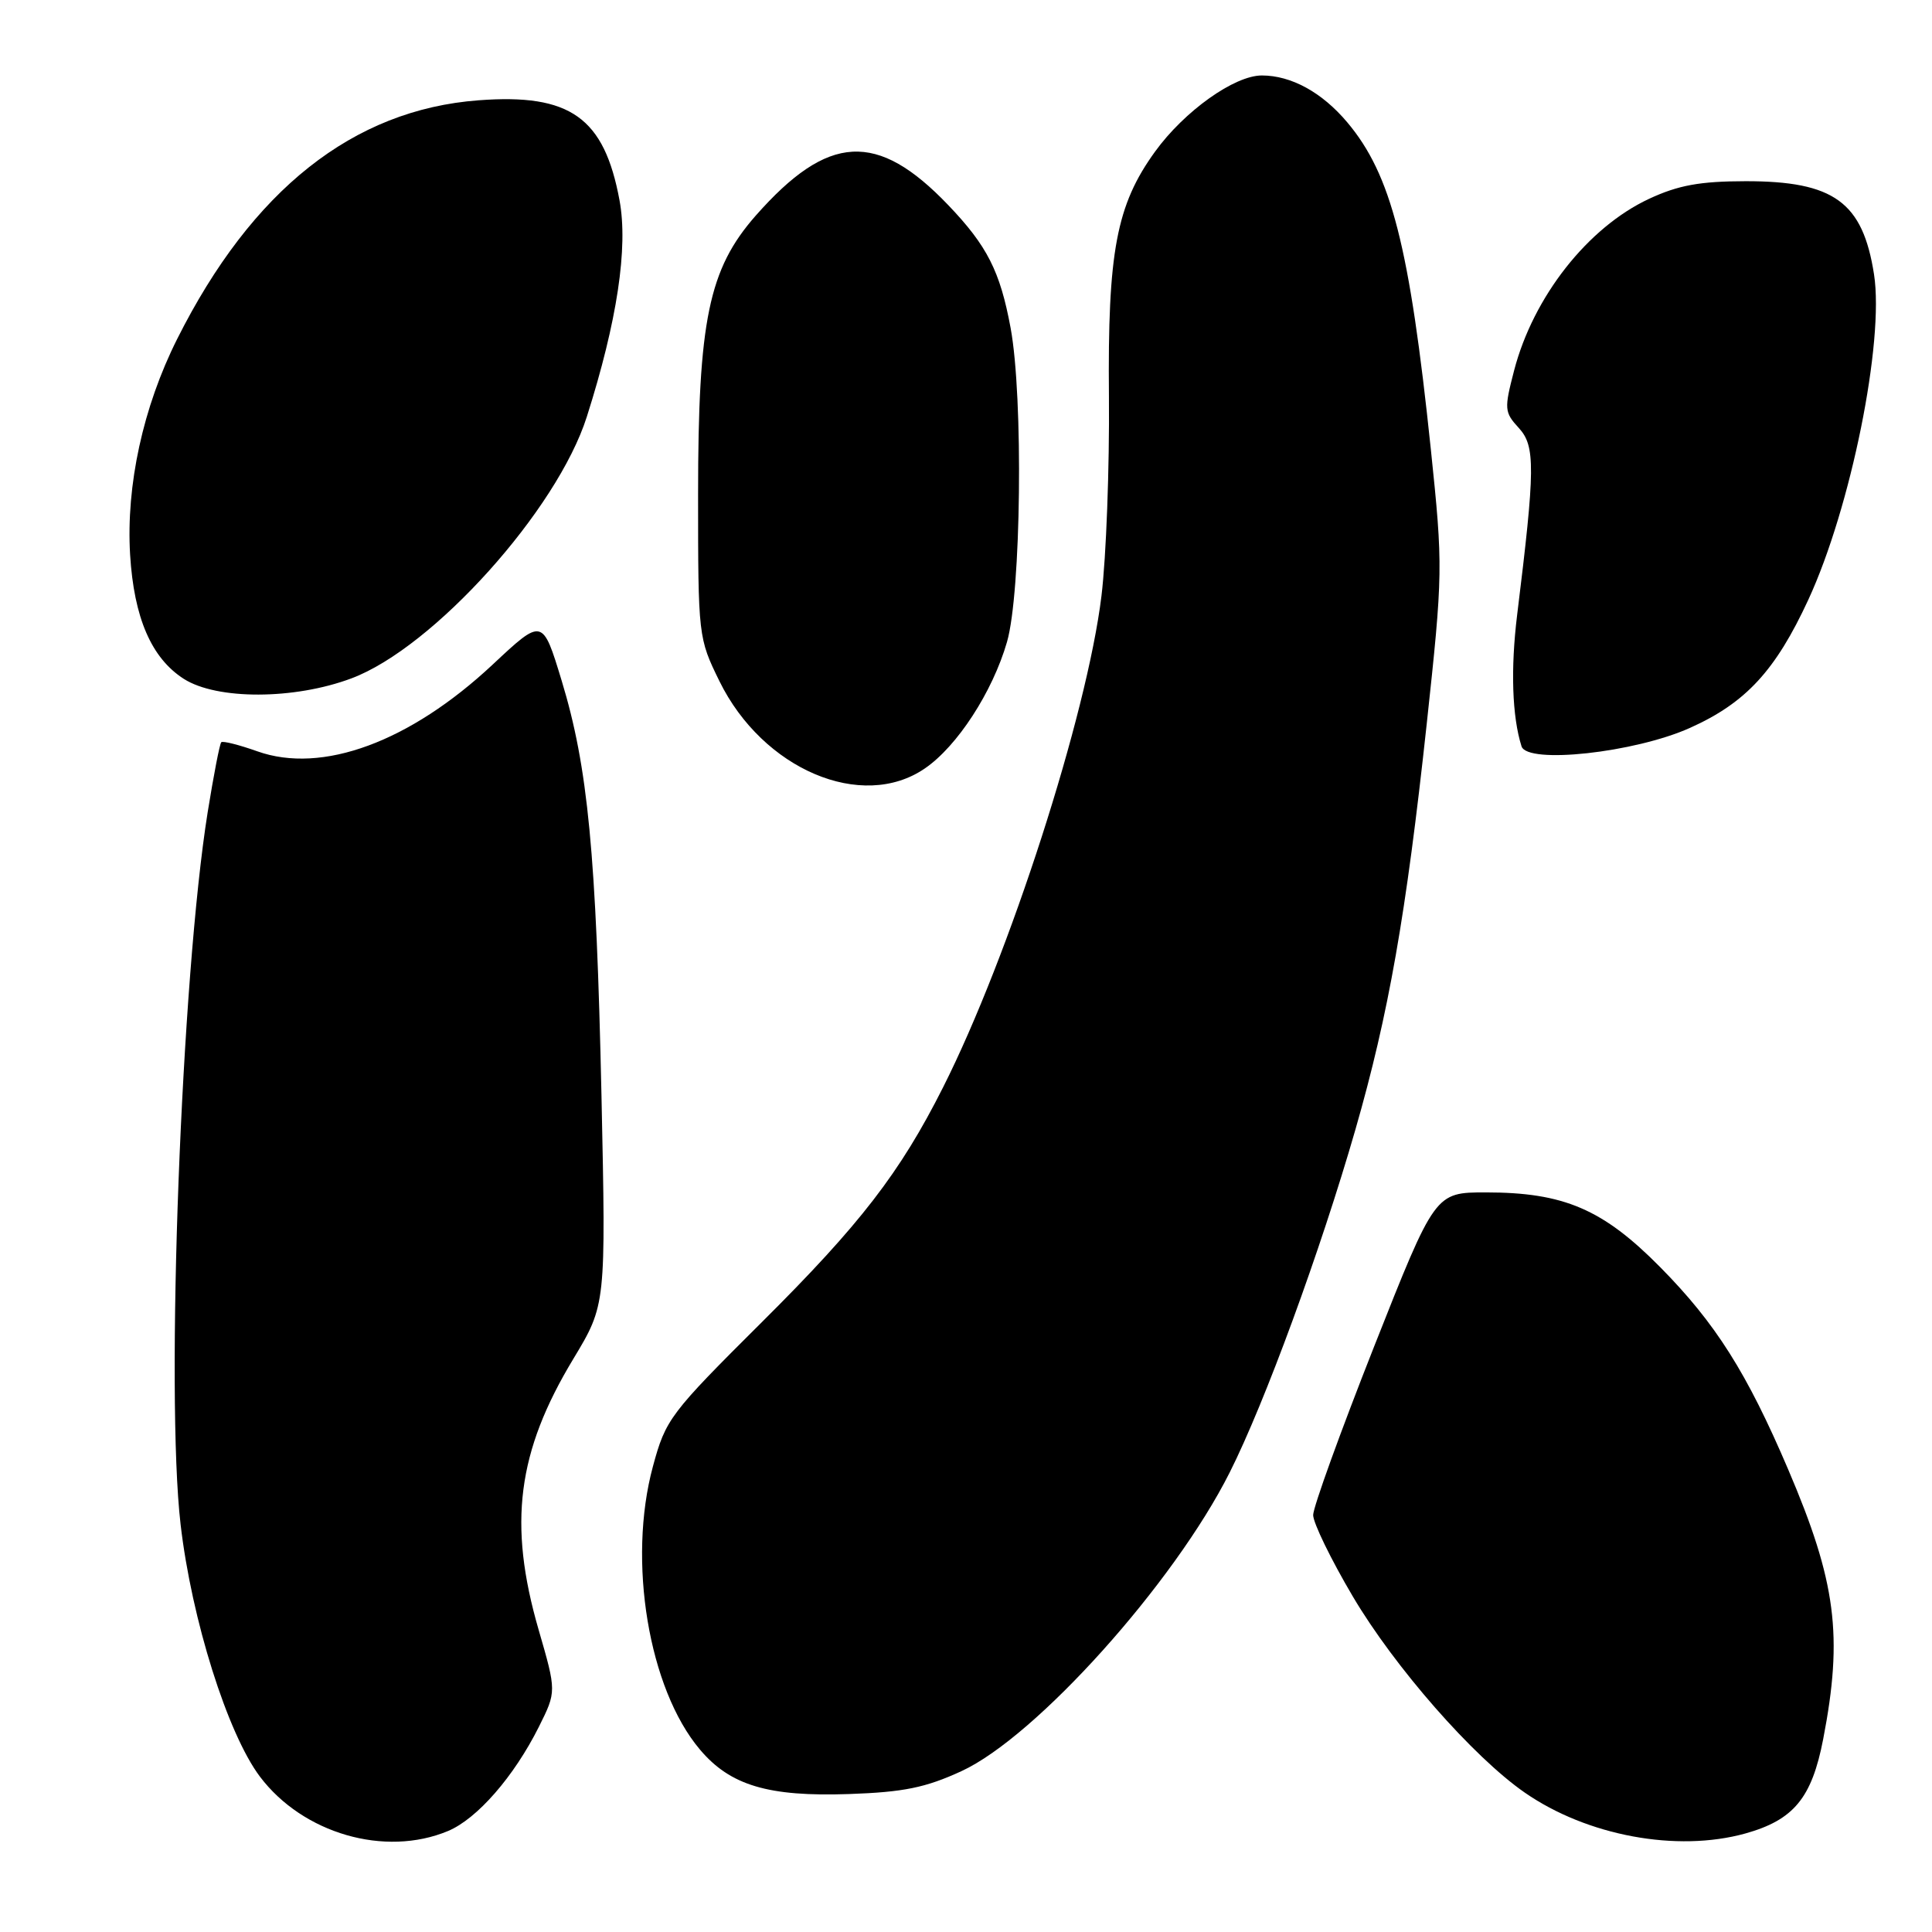 <?xml version="1.0" encoding="UTF-8" standalone="no"?>
<!DOCTYPE svg PUBLIC "-//W3C//DTD SVG 1.1//EN" "http://www.w3.org/Graphics/SVG/1.1/DTD/svg11.dtd" >
<svg xmlns="http://www.w3.org/2000/svg" xmlns:xlink="http://www.w3.org/1999/xlink" version="1.1" viewBox="0 0 256 256">
 <g >
 <path fill="currentColor"
d=" M 59.36 242.62 C 63.22 241.01 68.10 235.41 71.40 228.82 C 73.74 224.13 73.74 224.13 71.37 215.95 C 67.30 201.91 68.53 192.37 75.98 180.04 C 80.29 172.89 80.29 172.89 79.70 145.20 C 79.00 113.01 77.91 101.67 74.42 90.18 C 71.89 81.87 71.89 81.87 65.28 88.06 C 54.31 98.32 42.67 102.61 34.09 99.55 C 31.67 98.69 29.52 98.15 29.32 98.35 C 29.11 98.55 28.31 102.72 27.52 107.61 C 24.02 129.46 21.92 184.67 23.93 202.00 C 25.39 214.59 30.15 229.71 34.44 235.41 C 40.14 242.96 51.01 246.11 59.36 242.62 Z  M 231.25 242.95 C 237.67 241.16 240.07 238.26 241.58 230.45 C 244.23 216.74 243.31 209.61 236.94 194.70 C 231.47 181.89 227.32 175.33 220.00 167.92 C 212.40 160.22 207.22 158.00 196.89 158.00 C 190.15 158.00 190.15 158.00 182.07 178.44 C 177.63 189.68 174.00 199.72 174.00 200.75 C 174.00 201.79 176.36 206.64 179.25 211.53 C 184.78 220.89 195.21 232.80 202.04 237.53 C 210.31 243.26 222.20 245.46 231.25 242.95 Z  M 127.39 234.69 C 137.29 230.14 155.56 209.79 162.94 195.11 C 167.60 185.86 174.98 165.71 179.60 149.67 C 184.01 134.33 186.30 121.29 189.04 96.00 C 191.20 75.94 191.22 75.16 189.59 59.50 C 186.78 32.62 184.36 23.15 178.52 16.21 C 175.18 12.24 171.10 10.00 167.20 10.00 C 163.56 10.00 156.94 14.72 153.05 20.09 C 147.93 27.16 146.76 33.36 146.94 52.54 C 147.02 61.91 146.58 73.80 145.95 78.96 C 144.03 94.73 133.73 126.69 124.96 144.08 C 119.26 155.39 114.00 162.21 100.99 175.15 C 88.74 187.34 88.21 188.04 86.51 194.33 C 83.13 206.82 85.94 223.77 92.74 231.82 C 96.75 236.58 101.80 238.09 112.50 237.72 C 119.74 237.47 122.65 236.87 127.39 234.69 Z  M 122.55 101.82 C 126.84 98.89 131.52 91.68 133.43 85.07 C 135.31 78.57 135.61 52.65 133.91 43.45 C 132.52 35.95 130.81 32.57 125.64 27.17 C 116.23 17.33 109.73 17.69 100.13 28.58 C 93.91 35.66 92.50 42.46 92.50 65.50 C 92.50 84.33 92.53 84.55 95.33 90.26 C 101.07 101.95 114.22 107.54 122.55 101.82 Z  M 223.93 96.45 C 231.33 93.13 235.27 88.86 239.62 79.45 C 245.25 67.26 249.69 45.27 248.32 36.37 C 246.83 26.77 243.01 24.00 231.30 24.01 C 225.24 24.02 222.39 24.54 218.50 26.35 C 210.39 30.14 203.18 39.31 200.63 49.08 C 199.30 54.20 199.33 54.62 201.26 56.72 C 203.45 59.11 203.43 62.07 201.03 81.47 C 200.15 88.62 200.36 94.94 201.61 98.89 C 202.37 101.29 216.60 99.74 223.93 96.45 Z  M 46.56 89.89 C 57.42 85.83 73.83 67.59 77.76 55.21 C 81.78 42.57 83.25 32.81 82.09 26.54 C 80.06 15.57 75.55 12.37 63.41 13.29 C 46.79 14.54 33.39 25.16 23.47 44.93 C 18.95 53.94 16.69 64.32 17.24 73.50 C 17.75 81.86 20.06 87.20 24.35 89.95 C 28.73 92.75 38.98 92.73 46.56 89.89 Z "/>
</g>
</svg>